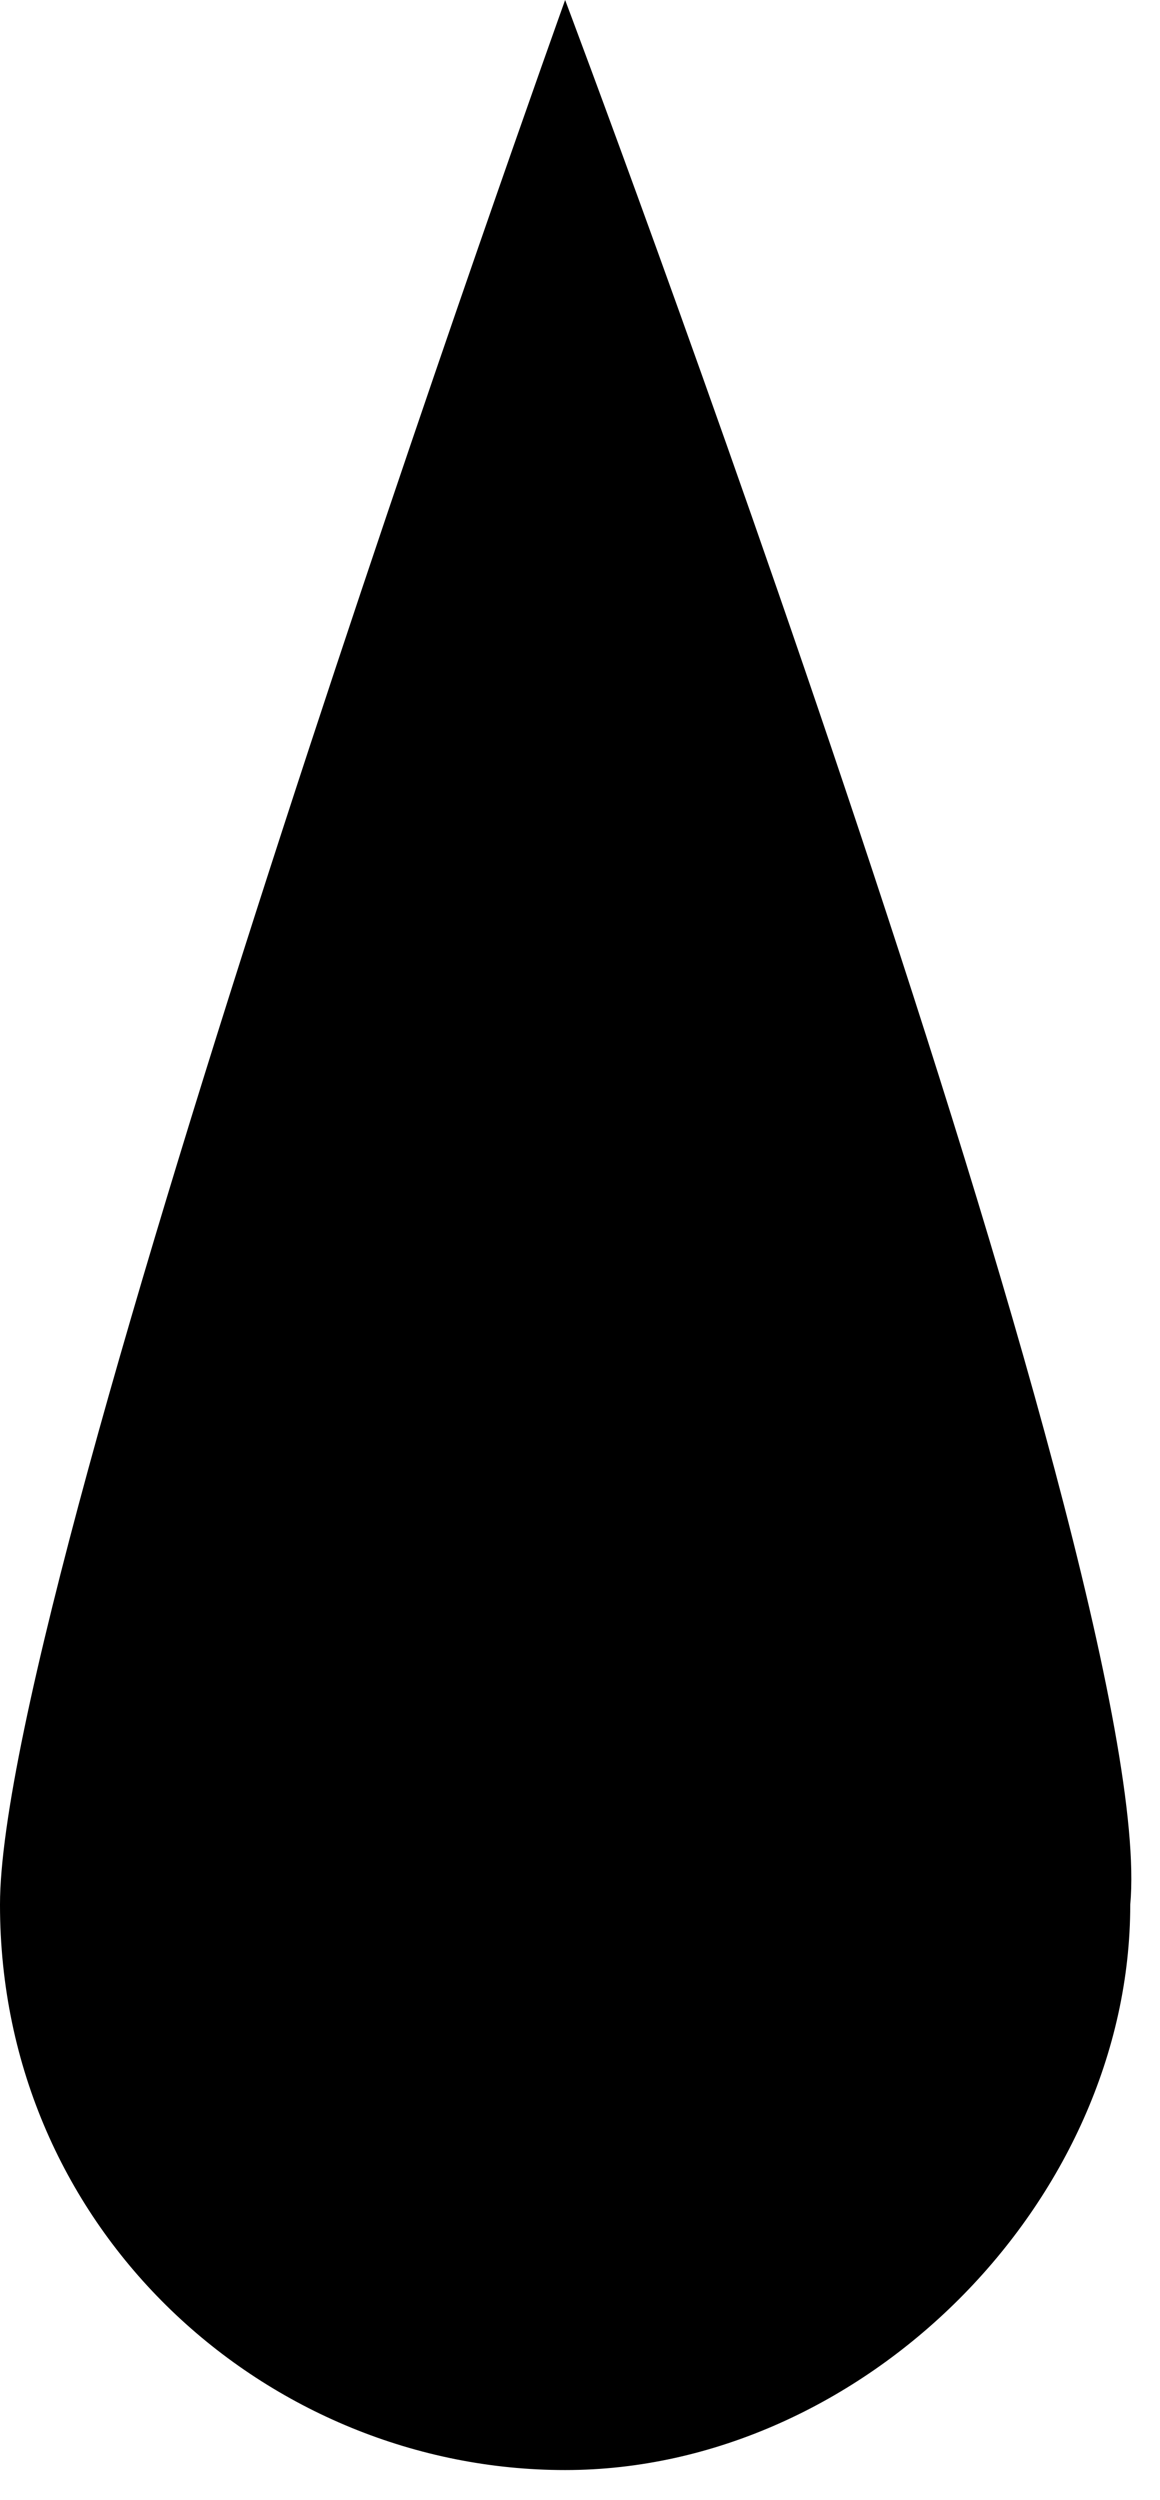 <?xml version="1.0" encoding="utf-8"?>
<!-- Generator: Adobe Illustrator 22.0.1, SVG Export Plug-In . SVG Version: 6.00 Build 0)  -->
<svg version="1.1" id="Layer_1" xmlns="http://www.w3.org/2000/svg" xmlns:xlink="http://www.w3.org/1999/xlink" x="0px" y="0px"
	 viewBox="0 0 3.9 8.4" style="enable-background:new 0 0 3.9 8.4;" xml:space="preserve">
<path id="sign1" d="M1.9,0C1.9,0,0,5.3,0,6.4c0,1.1,0.9,1.9,1.9,1.9s1.9-0.9,1.9-1.9C3.9,5.3,1.9,0,1.9,0L1.9,0z"/>
</svg>
